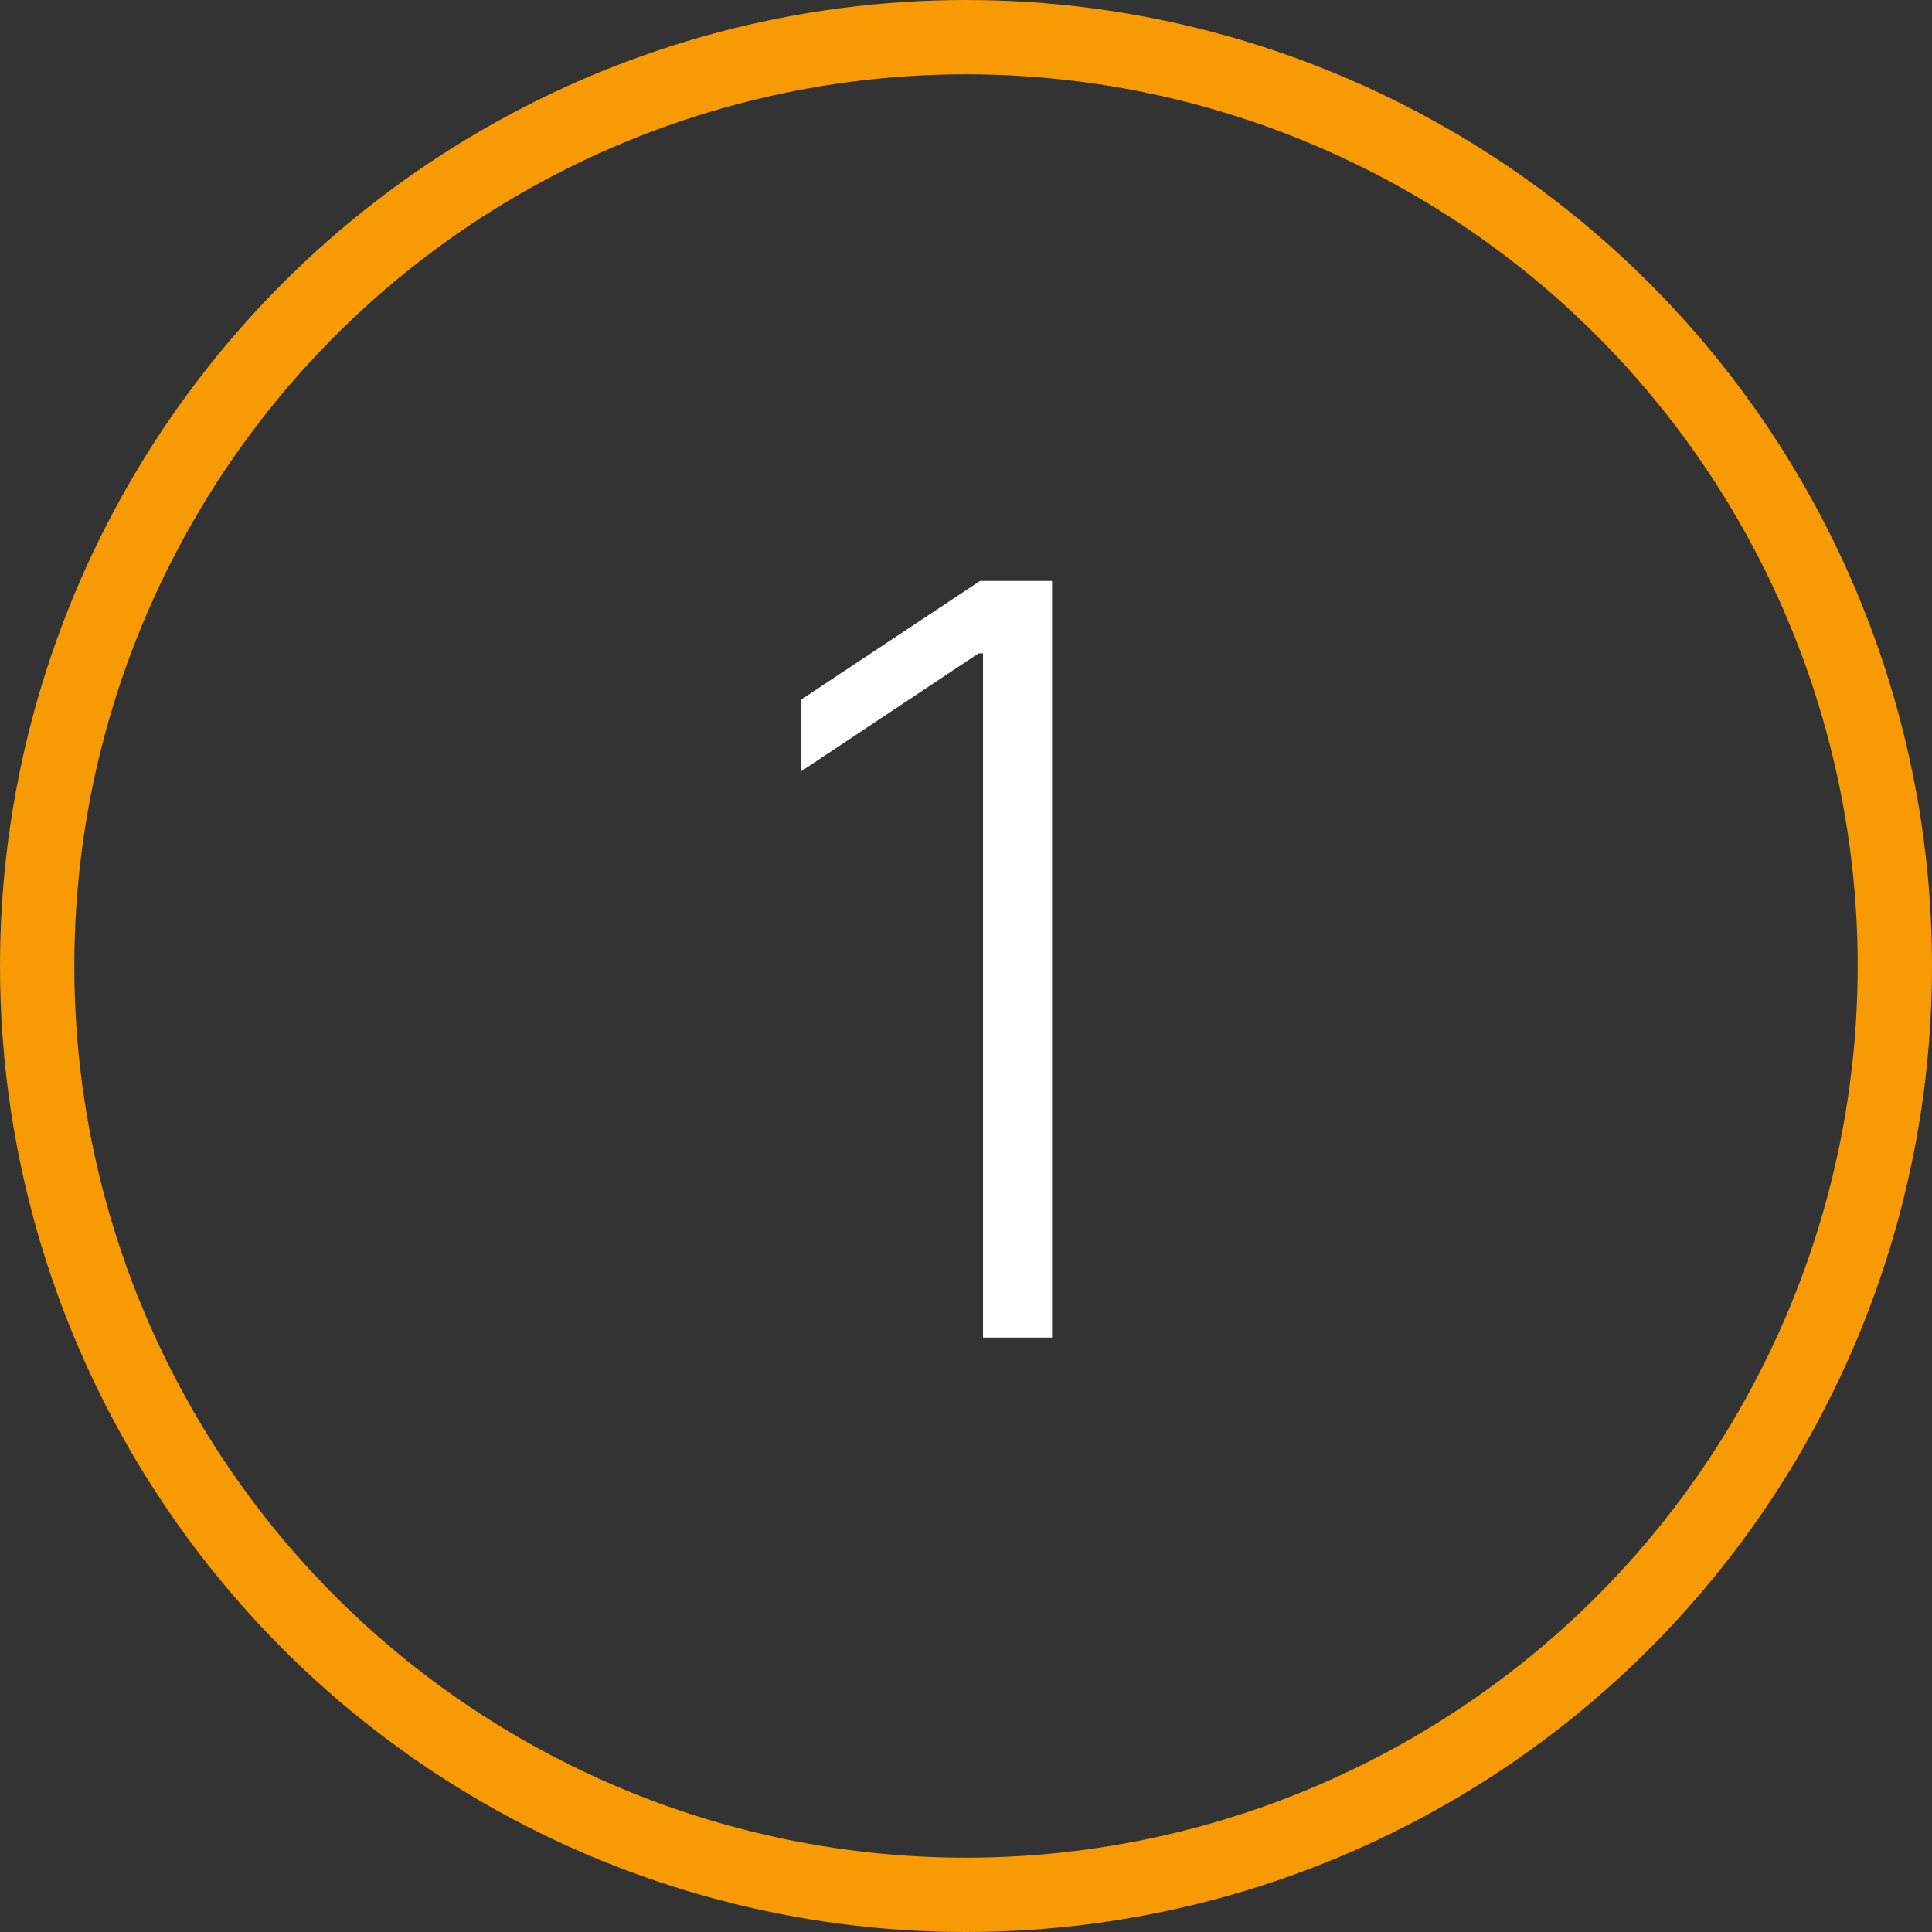 <?xml version="1.0" encoding="UTF-8"?> <svg xmlns="http://www.w3.org/2000/svg" width="26" height="26" viewBox="0 0 26 26" fill="none"><rect x="0" y="0" width="26" height="26" fill="#333333" stroke="none"/><path d="M14.158 7.818V18H13.229V8.793H13.169L10.783 10.379V9.414L13.189 7.818H14.158Z" fill="white"></path><circle cx="13" cy="13" r="12.5" stroke="#F89A03"></circle></svg> 